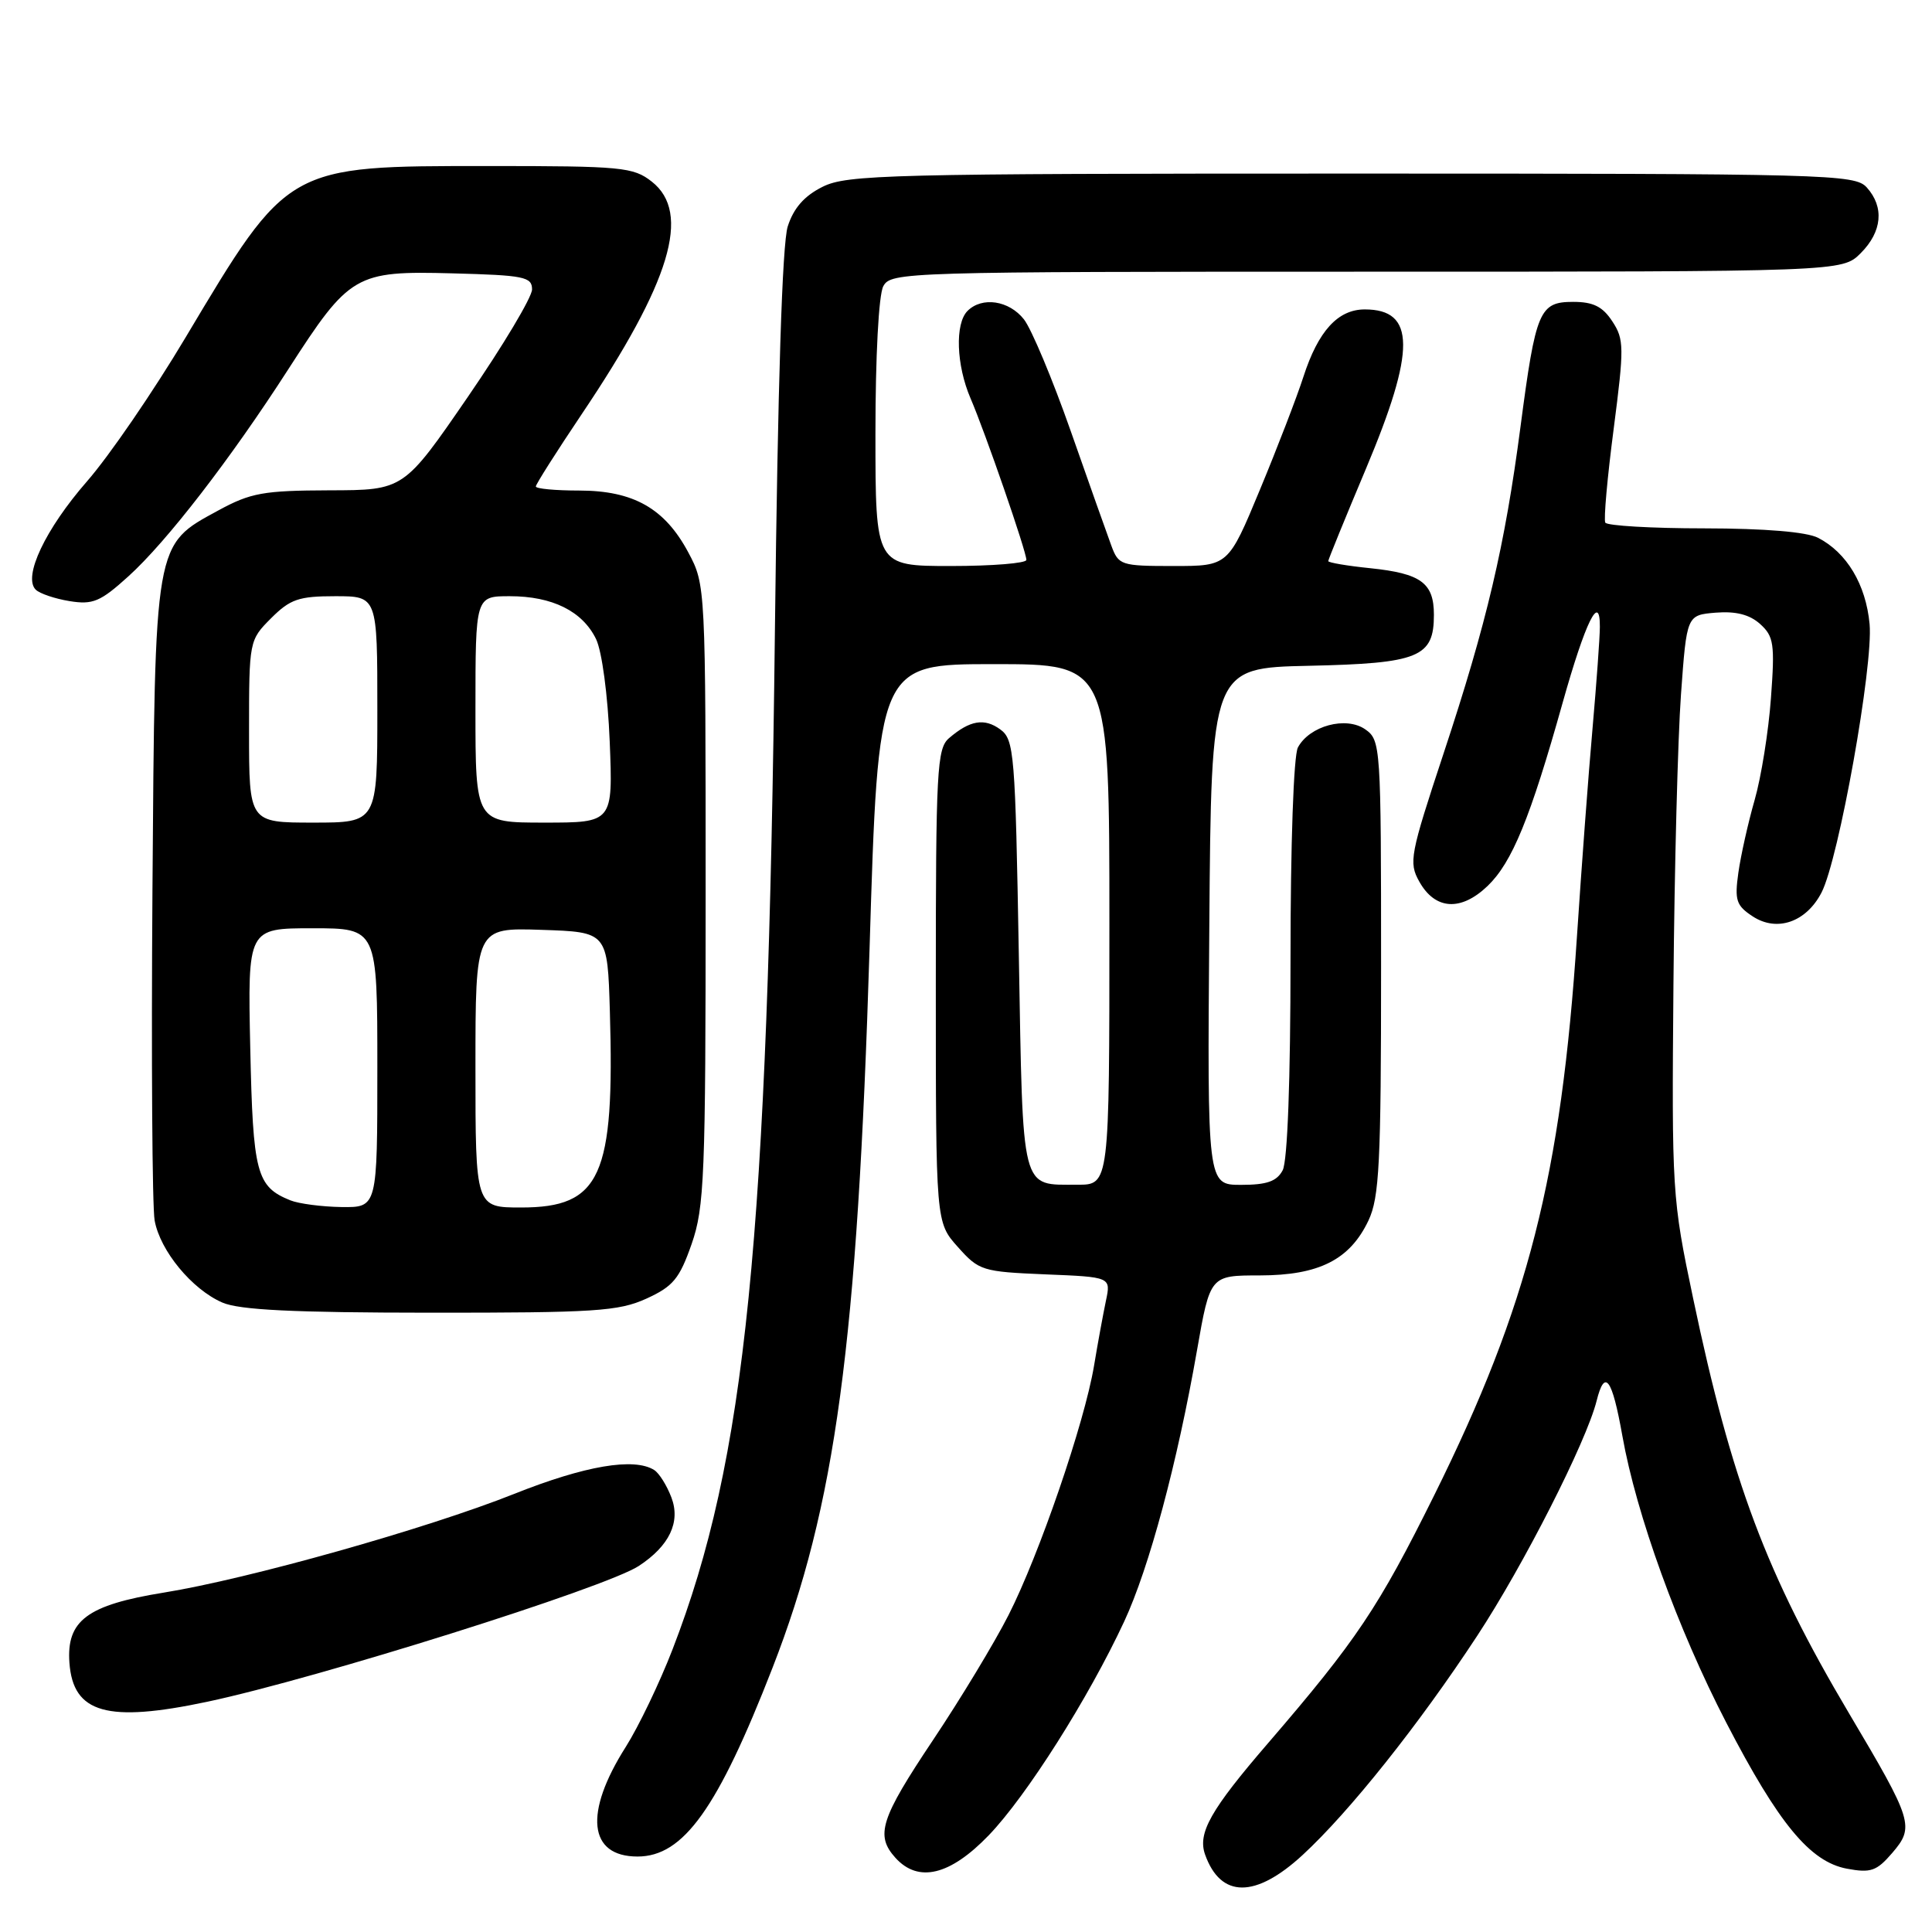 <?xml version="1.0" encoding="UTF-8" standalone="no"?>
<!DOCTYPE svg PUBLIC "-//W3C//DTD SVG 1.1//EN" "http://www.w3.org/Graphics/SVG/1.1/DTD/svg11.dtd" >
<svg xmlns="http://www.w3.org/2000/svg" xmlns:xlink="http://www.w3.org/1999/xlink" version="1.1" viewBox="0 0 256 256">
 <g >
 <path fill="currentColor"
d=" M 172.60 245.80 C 178.79 240.10 188.02 228.51 195.72 216.78 C 201.88 207.41 210.20 191.04 211.56 185.62 C 212.64 181.29 213.61 182.60 214.97 190.25 C 216.82 200.68 222.32 215.86 228.73 228.24 C 235.68 241.66 239.84 246.69 244.72 247.61 C 247.88 248.20 248.66 247.93 250.71 245.55 C 253.71 242.06 253.49 241.32 244.99 227.00 C 234.04 208.54 229.44 196.29 224.34 172.00 C 221.56 158.80 221.51 157.87 221.74 130.50 C 221.87 115.10 222.32 97.78 222.74 92.00 C 223.50 81.50 223.50 81.50 227.35 81.18 C 230.00 80.97 231.83 81.43 233.22 82.68 C 235.04 84.32 235.19 85.31 234.66 92.50 C 234.34 96.90 233.37 102.97 232.50 106.00 C 231.63 109.03 230.66 113.37 230.34 115.65 C 229.83 119.29 230.06 120.00 232.25 121.43 C 235.46 123.53 239.33 122.19 241.36 118.27 C 243.65 113.84 248.24 88.17 247.73 82.68 C 247.24 77.45 244.71 73.22 240.90 71.26 C 239.37 70.48 233.89 70.02 225.81 70.01 C 218.83 70.01 212.93 69.66 212.71 69.25 C 212.48 68.84 212.98 63.25 213.82 56.83 C 215.22 46.02 215.21 44.96 213.64 42.58 C 212.36 40.62 211.11 40.00 208.46 40.00 C 203.98 40.00 203.50 41.13 201.48 56.50 C 199.40 72.36 197.01 82.53 191.29 99.81 C 186.84 113.26 186.64 114.28 188.06 116.81 C 190.16 120.57 193.57 120.79 197.11 117.40 C 200.36 114.28 202.77 108.41 207.06 93.11 C 210.07 82.40 212.01 78.45 211.99 83.05 C 211.99 84.40 211.55 90.45 211.02 96.50 C 210.48 102.55 209.56 114.92 208.96 124.00 C 206.86 155.89 202.50 173.00 190.05 198.11 C 182.65 213.03 179.76 217.34 168.04 230.96 C 160.40 239.82 158.67 242.89 159.68 245.74 C 161.75 251.54 166.35 251.56 172.60 245.80 Z  M 131.00 243.20 C 136.01 238.00 144.23 225.02 148.96 214.86 C 152.27 207.75 156.00 193.85 158.61 178.92 C 160.35 169.00 160.35 169.00 166.92 169.00 C 174.77 168.99 178.86 166.93 181.33 161.72 C 182.77 158.67 183.00 154.15 183.00 128.16 C 183.00 98.77 182.95 98.08 180.90 96.64 C 178.36 94.87 173.52 96.17 171.98 99.04 C 171.41 100.10 171.00 111.87 171.00 127.00 C 171.00 143.10 170.60 153.87 169.96 155.07 C 169.18 156.54 167.86 157.00 164.45 157.00 C 159.97 157.00 159.97 157.00 160.24 122.75 C 160.50 88.50 160.50 88.50 173.46 88.22 C 188.01 87.90 190.00 87.09 190.00 81.47 C 190.00 77.24 188.30 75.99 181.57 75.29 C 178.51 74.98 176.00 74.55 176.00 74.35 C 176.00 74.15 178.25 68.63 181.00 62.10 C 187.61 46.38 187.57 41.00 180.84 41.00 C 177.28 41.00 174.67 43.86 172.71 49.92 C 171.85 52.59 169.26 59.32 166.95 64.88 C 162.75 75.00 162.75 75.00 155.50 75.00 C 148.49 75.00 148.21 74.90 147.24 72.25 C 146.68 70.74 144.26 63.91 141.86 57.07 C 139.46 50.24 136.68 43.60 135.68 42.32 C 133.71 39.81 130.13 39.27 128.20 41.20 C 126.52 42.88 126.71 48.38 128.60 52.78 C 130.56 57.33 136.00 73.07 136.00 74.19 C 136.00 74.63 131.50 75.00 126.00 75.00 C 116.00 75.00 116.00 75.00 116.00 57.43 C 116.00 47.24 116.43 39.06 117.04 37.93 C 118.04 36.05 119.81 36.00 181.08 36.00 C 244.09 36.00 244.09 36.00 246.55 33.55 C 249.40 30.70 249.70 27.43 247.35 24.83 C 245.77 23.09 242.34 23.00 179.10 23.00 C 117.70 23.00 112.23 23.14 109.00 24.75 C 106.57 25.96 105.16 27.57 104.38 30.00 C 103.65 32.28 103.06 50.89 102.68 83.50 C 101.75 164.33 98.83 193.43 89.12 218.54 C 87.41 222.97 84.62 228.78 82.92 231.47 C 77.35 240.24 77.97 246.00 84.48 246.00 C 90.56 246.00 95.10 239.65 102.36 221.00 C 110.72 199.54 113.61 178.10 115.22 125.75 C 116.37 88.00 116.37 88.00 131.69 88.00 C 147.00 88.00 147.00 88.00 147.00 122.50 C 147.00 157.00 147.00 157.00 142.75 156.98 C 135.20 156.96 135.56 158.36 135.00 126.58 C 134.53 99.75 134.39 98.00 132.54 96.65 C 130.43 95.11 128.51 95.44 125.75 97.81 C 124.15 99.18 124.00 102.04 124.00 130.64 C 124.00 161.97 124.00 161.97 126.92 165.23 C 129.72 168.38 130.17 168.51 138.52 168.86 C 147.21 169.21 147.21 169.21 146.54 172.36 C 146.18 174.09 145.46 177.97 144.96 181.00 C 143.69 188.56 137.72 205.97 133.63 214.02 C 131.77 217.68 127.26 225.14 123.62 230.58 C 116.66 241.00 115.96 243.19 118.65 246.17 C 121.68 249.52 125.88 248.51 131.00 243.20 Z  M 27.47 225.49 C 42.08 222.39 80.23 210.39 84.64 207.50 C 88.70 204.84 90.21 201.67 88.96 198.41 C 88.36 196.83 87.34 195.20 86.69 194.79 C 84.03 193.10 77.51 194.21 68.13 197.95 C 56.58 202.55 32.87 209.23 21.69 211.03 C 11.55 212.67 8.79 214.73 9.20 220.34 C 9.69 227.02 14.21 228.30 27.47 225.49 Z  M 85.64 172.08 C 89.19 170.46 90.03 169.45 91.64 164.85 C 93.34 159.97 93.50 155.92 93.50 118.50 C 93.50 77.68 93.49 77.48 91.21 73.21 C 88.09 67.36 83.94 65.01 76.75 65.00 C 73.59 65.00 71.00 64.76 71.00 64.46 C 71.00 64.17 73.74 59.85 77.08 54.88 C 88.88 37.34 91.63 28.21 86.37 24.07 C 83.91 22.14 82.44 22.00 64.68 22.00 C 37.97 22.00 38.24 21.85 24.58 44.73 C 20.34 51.85 14.46 60.43 11.52 63.79 C 6.01 70.11 3.02 76.42 4.73 78.13 C 5.25 78.65 7.26 79.33 9.21 79.65 C 12.30 80.15 13.29 79.74 17.01 76.37 C 22.07 71.80 30.55 60.82 38.20 48.93 C 46.33 36.31 47.08 35.88 59.93 36.22 C 69.46 36.47 70.50 36.68 70.50 38.35 C 70.50 39.37 66.67 45.78 62.00 52.58 C 53.50 64.95 53.50 64.95 43.64 64.97 C 34.90 65.00 33.22 65.30 28.94 67.63 C 20.40 72.28 20.54 71.46 20.20 118.00 C 20.04 140.28 20.17 159.95 20.49 161.72 C 21.22 165.74 25.43 170.84 29.45 172.59 C 31.71 173.58 38.86 173.93 57.00 173.94 C 78.86 173.95 81.95 173.75 85.64 172.08 Z  M 38.47 159.05 C 33.97 157.23 33.52 155.49 33.16 138.85 C 32.82 123.00 32.82 123.00 41.41 123.00 C 50.00 123.00 50.00 123.00 50.00 141.50 C 50.00 160.00 50.00 160.00 45.25 159.94 C 42.64 159.90 39.58 159.50 38.47 159.05 Z  M 63.00 141.46 C 63.00 122.92 63.00 122.92 71.75 123.21 C 80.50 123.50 80.50 123.50 80.81 134.00 C 81.46 155.89 79.60 160.00 69.05 160.00 C 63.00 160.00 63.00 160.00 63.00 141.46 Z  M 33.00 96.92 C 33.00 84.91 33.02 84.83 35.92 81.92 C 38.45 79.39 39.59 79.00 44.42 79.00 C 50.00 79.00 50.00 79.00 50.00 94.00 C 50.00 109.00 50.00 109.00 41.50 109.00 C 33.00 109.00 33.00 109.00 33.00 96.92 Z  M 63.00 94.00 C 63.00 79.00 63.00 79.00 67.55 79.00 C 73.19 79.00 77.19 80.99 78.98 84.68 C 79.76 86.29 80.54 92.09 80.79 98.25 C 81.22 109.00 81.22 109.00 72.11 109.00 C 63.00 109.00 63.00 109.00 63.00 94.00 Z "/>
</g>
</svg>